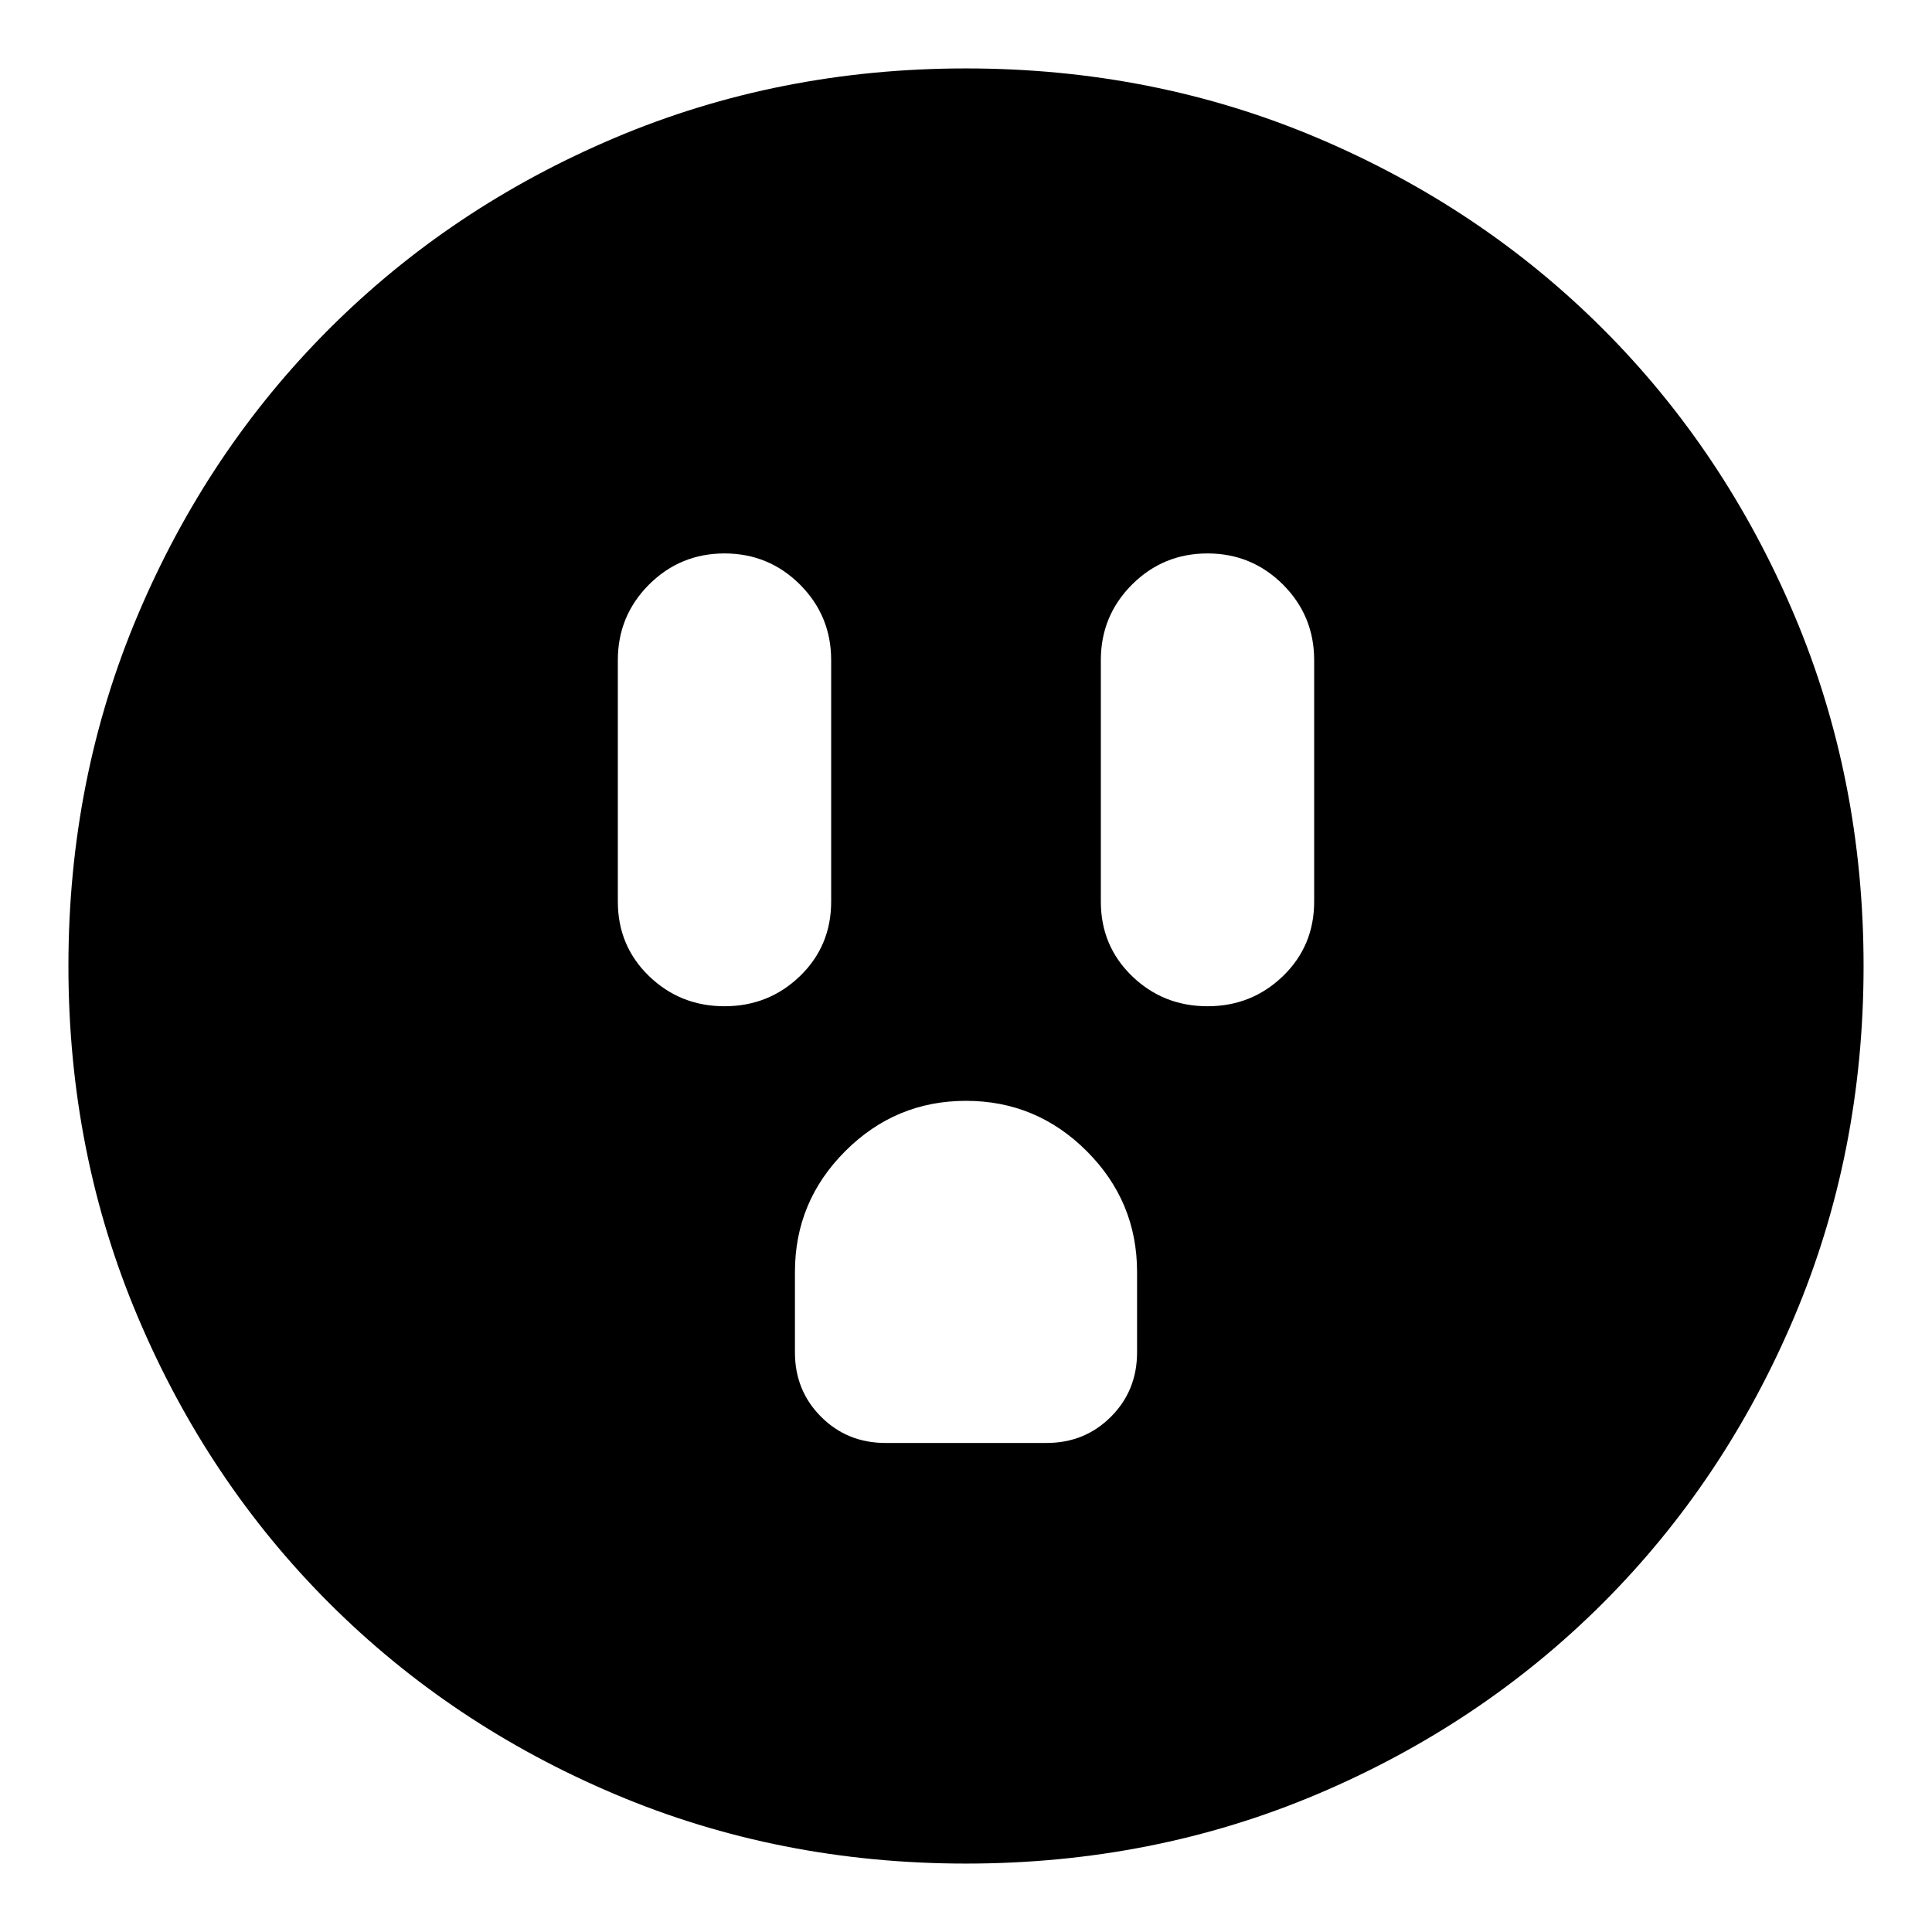 <svg xmlns="http://www.w3.org/2000/svg" height="24" width="24"><path d="M9 12.5Q9.55 12.5 9.938 12.125Q10.325 11.75 10.325 11.2V8.2Q10.325 7.65 9.938 7.262Q9.55 6.875 9 6.875Q8.45 6.875 8.062 7.262Q7.675 7.65 7.675 8.2V11.2Q7.675 11.75 8.062 12.125Q8.45 12.5 9 12.5ZM15 12.5Q15.55 12.5 15.938 12.125Q16.325 11.75 16.325 11.2V8.2Q16.325 7.65 15.938 7.262Q15.55 6.875 15 6.875Q14.45 6.875 14.062 7.262Q13.675 7.65 13.675 8.2V11.2Q13.675 11.75 14.062 12.125Q14.45 12.5 15 12.5ZM11 17.925H13Q13.475 17.925 13.8 17.6Q14.125 17.275 14.125 16.8V15.8Q14.125 14.925 13.5 14.3Q12.875 13.675 12 13.675Q11.125 13.675 10.5 14.3Q9.875 14.925 9.875 15.8V16.8Q9.875 17.275 10.2 17.6Q10.525 17.925 11 17.925ZM12 23.15Q9.675 23.15 7.638 22.288Q5.6 21.425 4.088 19.913Q2.575 18.4 1.713 16.362Q0.85 14.325 0.85 12Q0.85 9.675 1.713 7.637Q2.575 5.6 4.088 4.087Q5.6 2.575 7.638 1.712Q9.675 0.85 12 0.85Q14.325 0.85 16.363 1.712Q18.4 2.575 19.913 4.087Q21.425 5.6 22.288 7.637Q23.15 9.675 23.15 12Q23.15 14.325 22.288 16.362Q21.425 18.4 19.913 19.913Q18.4 21.425 16.363 22.288Q14.325 23.15 12 23.15Z"/></svg>